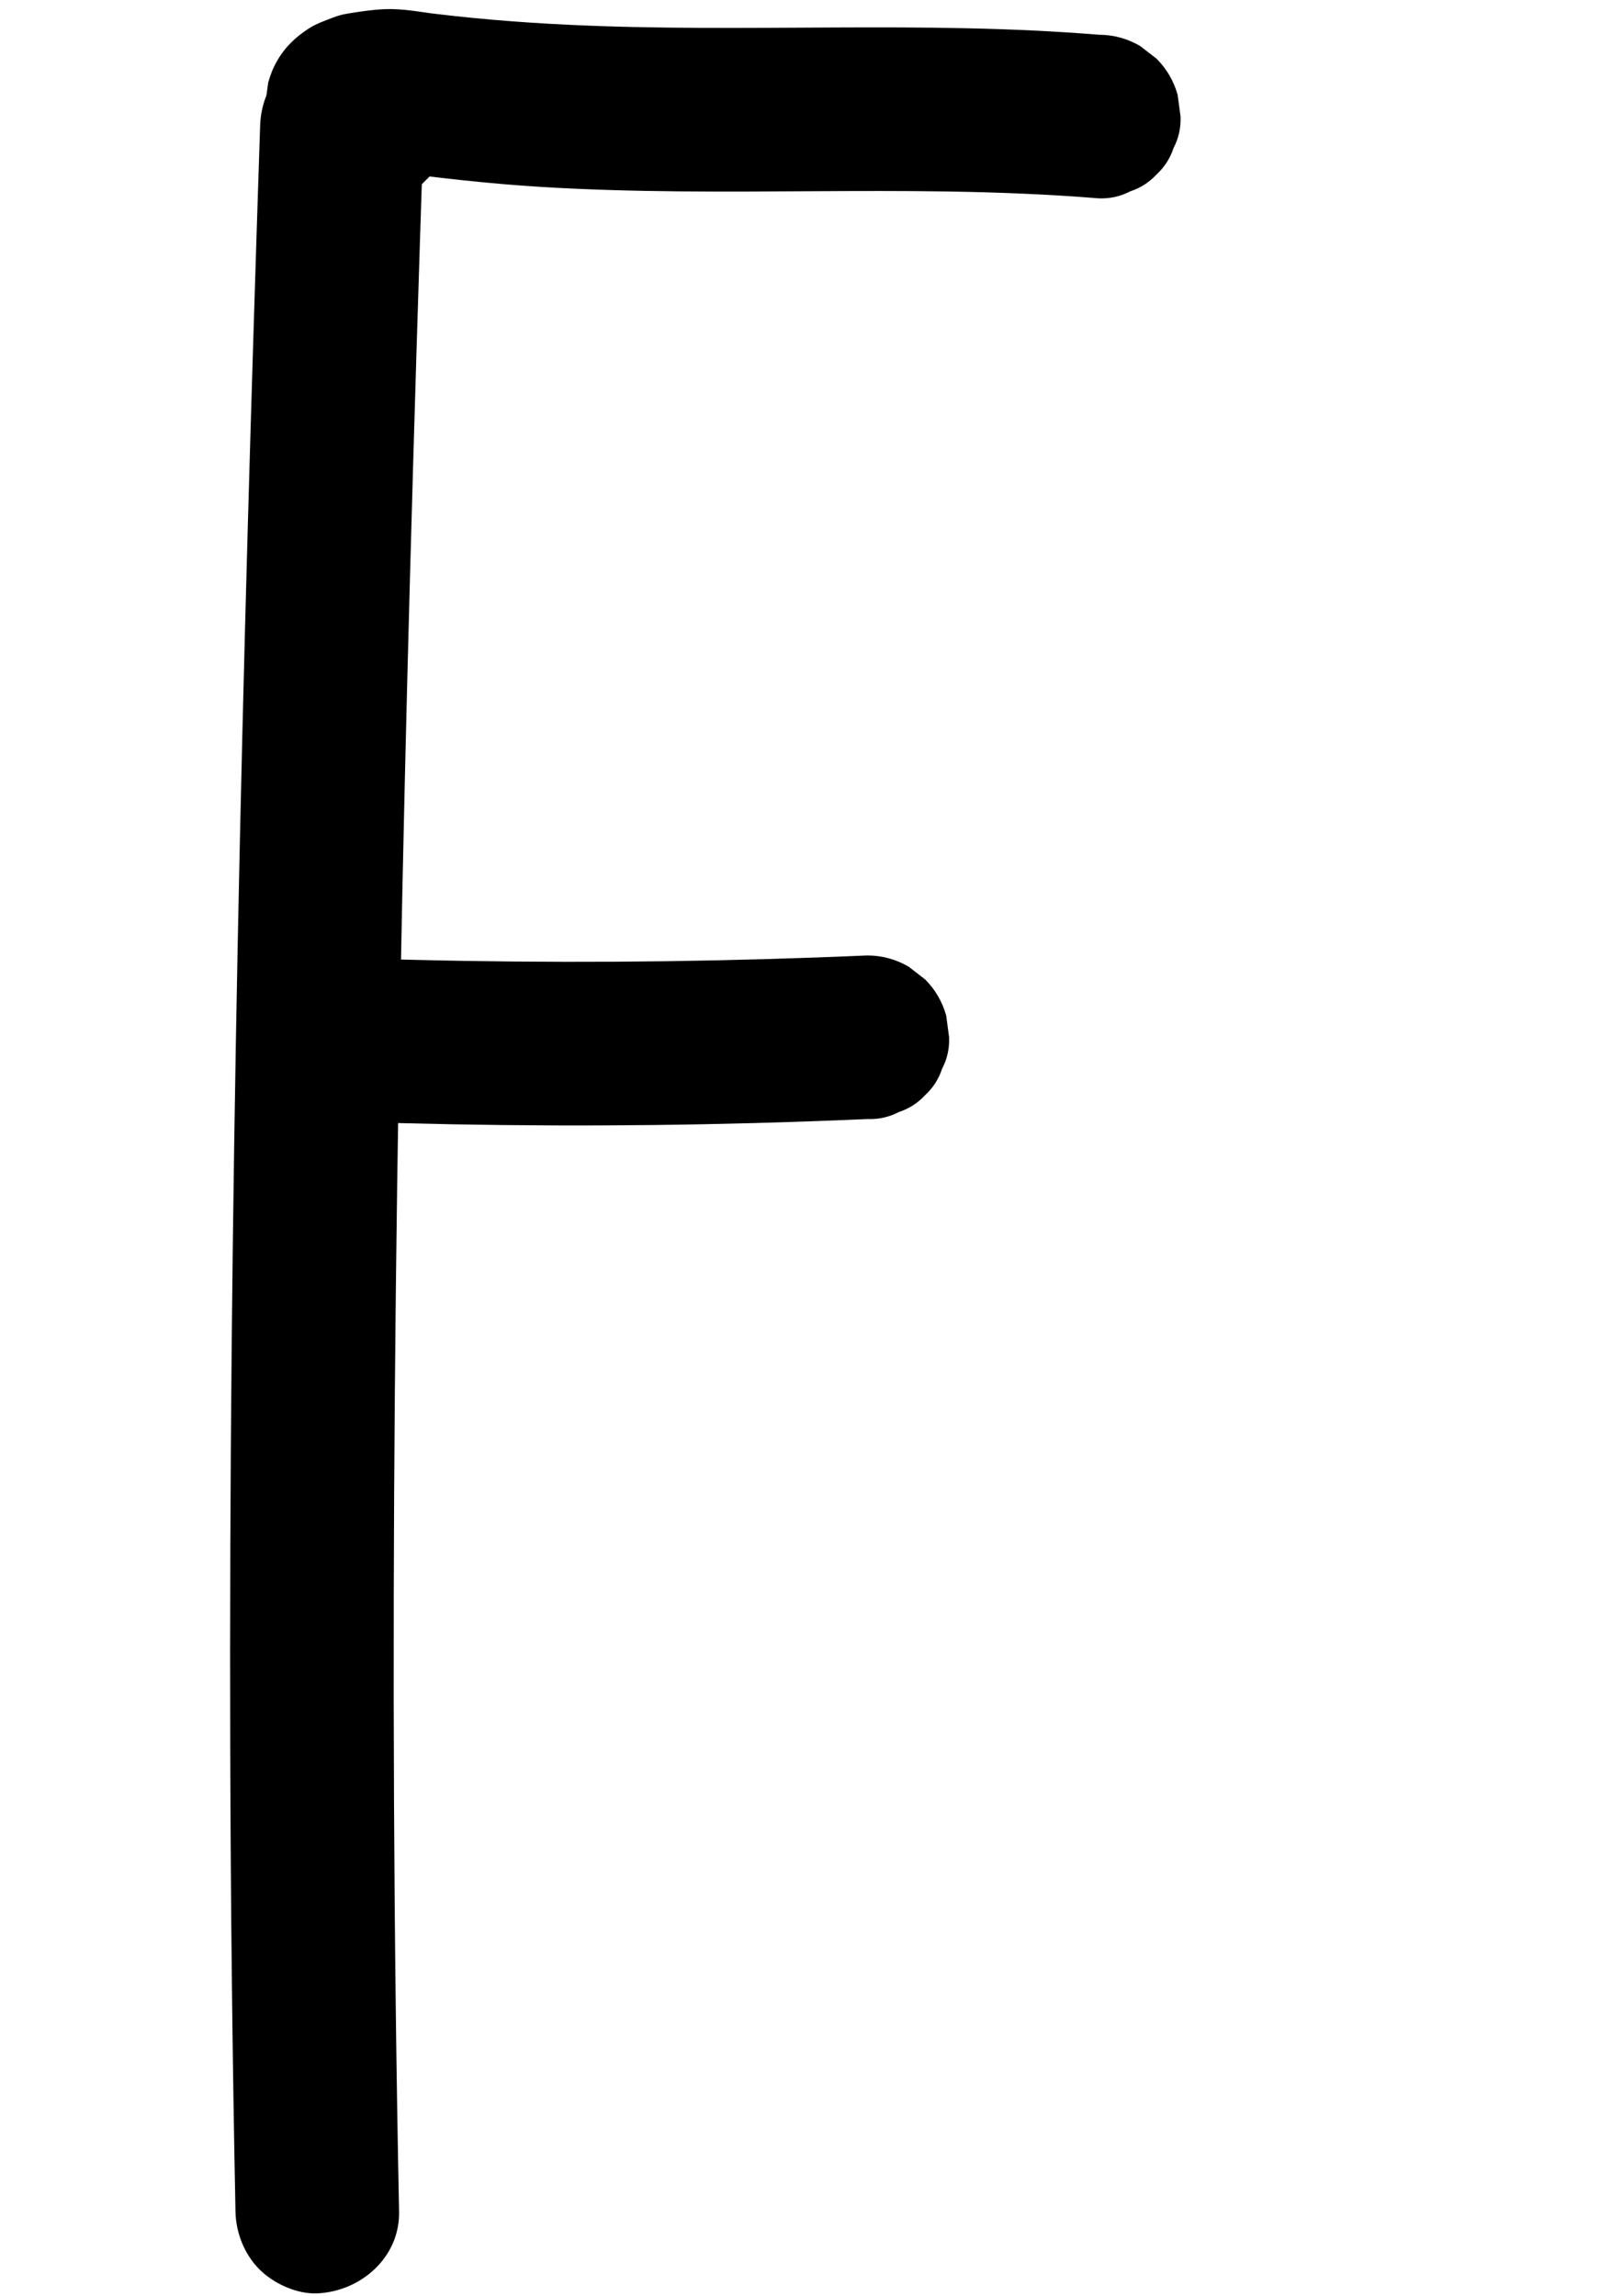<?xml version="1.0" encoding="utf-8"?>
<!-- Generator: Adobe Illustrator 25.3.1, SVG Export Plug-In . SVG Version: 6.00 Build 0)  -->
<svg version="1.1" id="Layer_1" xmlns="http://www.w3.org/2000/svg" xmlns:xlink="http://www.w3.org/1999/xlink" x="0px" y="0px"
	 viewBox="0 0 595.28 841.89" style="enable-background:new 0 0 595.28 841.89;" xml:space="preserve">
<g>
	<g>
		<path d="M95.41,46.05c-3.3,99.46-6.2,198.93-8.19,298.42c-1.99,99.52-3.08,199.06-2.77,298.6c0.17,55.98,0.79,111.96,1.92,167.93
			c0.16,7.79,3.24,15.66,8.79,21.21c5.2,5.2,13.74,9.12,21.21,8.79c15.98-0.72,30.34-13.19,30-30
			c-2.03-100.19-2.39-200.41-1.55-300.61c0.83-99.34,2.84-198.68,5.53-297.99c1.5-55.46,3.22-110.91,5.06-166.36
			c0.52-15.7-14.17-30.71-30-30C108.71,16.8,95.97,29.23,95.41,46.05L95.41,46.05z"/>
	</g>
</g>
<g>
	<g>
		<path d="M134.96,14.86c-0.36,0-0.7-0.03-1.05-0.07c2.66,0.36,5.32,0.71,7.98,1.07c-0.7-0.11-1.37-0.3-2.03-0.56
			c2.39,1.01,4.78,2.02,7.17,3.02c-0.75-0.33-1.43-0.74-2.09-1.23c2.02,1.56,4.05,3.13,6.07,4.69c-0.52-0.42-0.98-0.87-1.4-1.39
			c1.56,2.02,3.13,4.05,4.69,6.07c-0.31-0.41-0.57-0.83-0.78-1.29c1.01,2.39,2.02,4.78,3.02,7.17c-0.14-0.35-0.25-0.69-0.32-1.06
			c0.36,2.66,0.71,5.32,1.07,7.98c-0.04-0.35-0.05-0.68,0-1.04c-0.36,2.66-0.71,5.32-1.07,7.98c0.06-0.26,0.13-0.49,0.23-0.74
			c-1.01,2.39-2.02,4.78-3.02,7.17c0.08-0.16,0.17-0.32,0.27-0.46c-1.56,2.02-3.13,4.05-4.69,6.07c0.26-0.33,0.53-0.59,0.86-0.84
			c-2.02,1.56-4.05,3.13-6.07,4.69c0.5-0.33,1.01-0.6,1.56-0.84c-2.39,1.01-4.78,2.02-7.17,3.02c2.06-0.87,4.26-1.3,6.46-1.61
			c-2.66,0.36-5.32,0.71-7.98,1.07c3.93-0.5,7.96-0.61,11.9-0.12c-2.66-0.36-5.32-0.71-7.98-1.07c19.49,2.64,38.95,4.87,58.59,6.05
			c16.59,0.99,33.22,1.43,49.84,1.59c32.77,0.31,65.55-0.47,98.33,0.04c18.57,0.29,37.15,1.01,55.66,2.52
			c4.13,0.16,7.98-0.71,11.56-2.58c3.72-1.21,6.94-3.28,9.65-6.2c2.93-2.72,4.99-5.94,6.2-9.65c1.88-3.58,2.74-7.43,2.58-11.56
			c-0.36-2.66-0.71-5.32-1.07-7.98c-1.43-5.08-4-9.49-7.72-13.24c-2.02-1.56-4.05-3.13-6.07-4.69c-4.68-2.71-9.73-4.08-15.14-4.1
			c-32.26-2.64-64.65-2.81-97-2.66c-32.44,0.15-64.9,0.56-97.32-0.98c-18.74-0.89-37.46-2.44-56.06-4.92
			c2.66,0.36,5.32,0.71,7.98,1.07c-6.55-0.88-13.05-2.17-19.67-1.88c-4.48,0.2-8.98,0.89-13.38,1.61c-1.78,0.29-3.51,0.72-5.18,1.38
			c-2.75,1.08-6.17,2.22-8.86,3.93c-4.99,3.17-8.92,6.89-11.89,12.07c-1.65,2.87-2.44,5.15-3.25,7.9c-0.36,2.66-0.71,5.32-1.07,7.98
			c-0.03,0.17-0.04,0.34-0.04,0.51c-0.22,6.03,1.79,11.48,4.46,16.72c3.02,5.93,8.1,10.22,13.5,13.84
			c5.56,3.72,13.17,5.47,19.76,5.55c4.13,0.16,7.98-0.71,11.56-2.58c3.72-1.21,6.94-3.28,9.65-6.2c2.93-2.72,4.99-5.94,6.2-9.65
			c1.88-3.58,2.74-7.43,2.58-11.56c-0.36-2.66-0.71-5.32-1.07-7.98c-1.43-5.08-4-9.49-7.72-13.24c-2.02-1.56-4.05-3.13-6.07-4.69
			C145.42,16.24,140.38,14.87,134.96,14.86L134.96,14.86z"/>
	</g>
</g>
<g>
	<g>
		<path d="M128.92,411.32c24.64,0.83,49.29,1.29,73.94,1.38c24.57,0.09,49.14-0.2,73.7-0.86c13.86-0.37,27.71-0.86,41.56-1.47
			c4.13,0.16,7.98-0.71,11.56-2.58c3.72-1.21,6.94-3.28,9.65-6.2c2.93-2.72,4.99-5.94,6.2-9.65c1.88-3.58,2.74-7.43,2.58-11.56
			c-0.36-2.66-0.71-5.32-1.07-7.98c-1.43-5.08-4-9.49-7.72-13.24c-2.02-1.56-4.05-3.13-6.07-4.69c-4.68-2.71-9.73-4.08-15.14-4.1
			c-24.63,1.08-49.27,1.78-73.92,2.12c-24.57,0.33-49.14,0.29-73.7-0.12c-13.86-0.23-27.72-0.58-41.57-1.05
			c-4.13-0.16-7.98,0.71-11.56,2.58c-3.72,1.21-6.94,3.28-9.65,6.2c-2.93,2.72-4.99,5.94-6.2,9.65c-1.88,3.58-2.74,7.43-2.58,11.56
			c0.36,2.66,0.71,5.32,1.07,7.98c1.43,5.08,4,9.49,7.72,13.24c2.02,1.56,4.05,3.13,6.07,4.69
			C118.46,409.94,123.51,411.31,128.92,411.32L128.92,411.32z"/>
	</g>
</g>
</svg>
